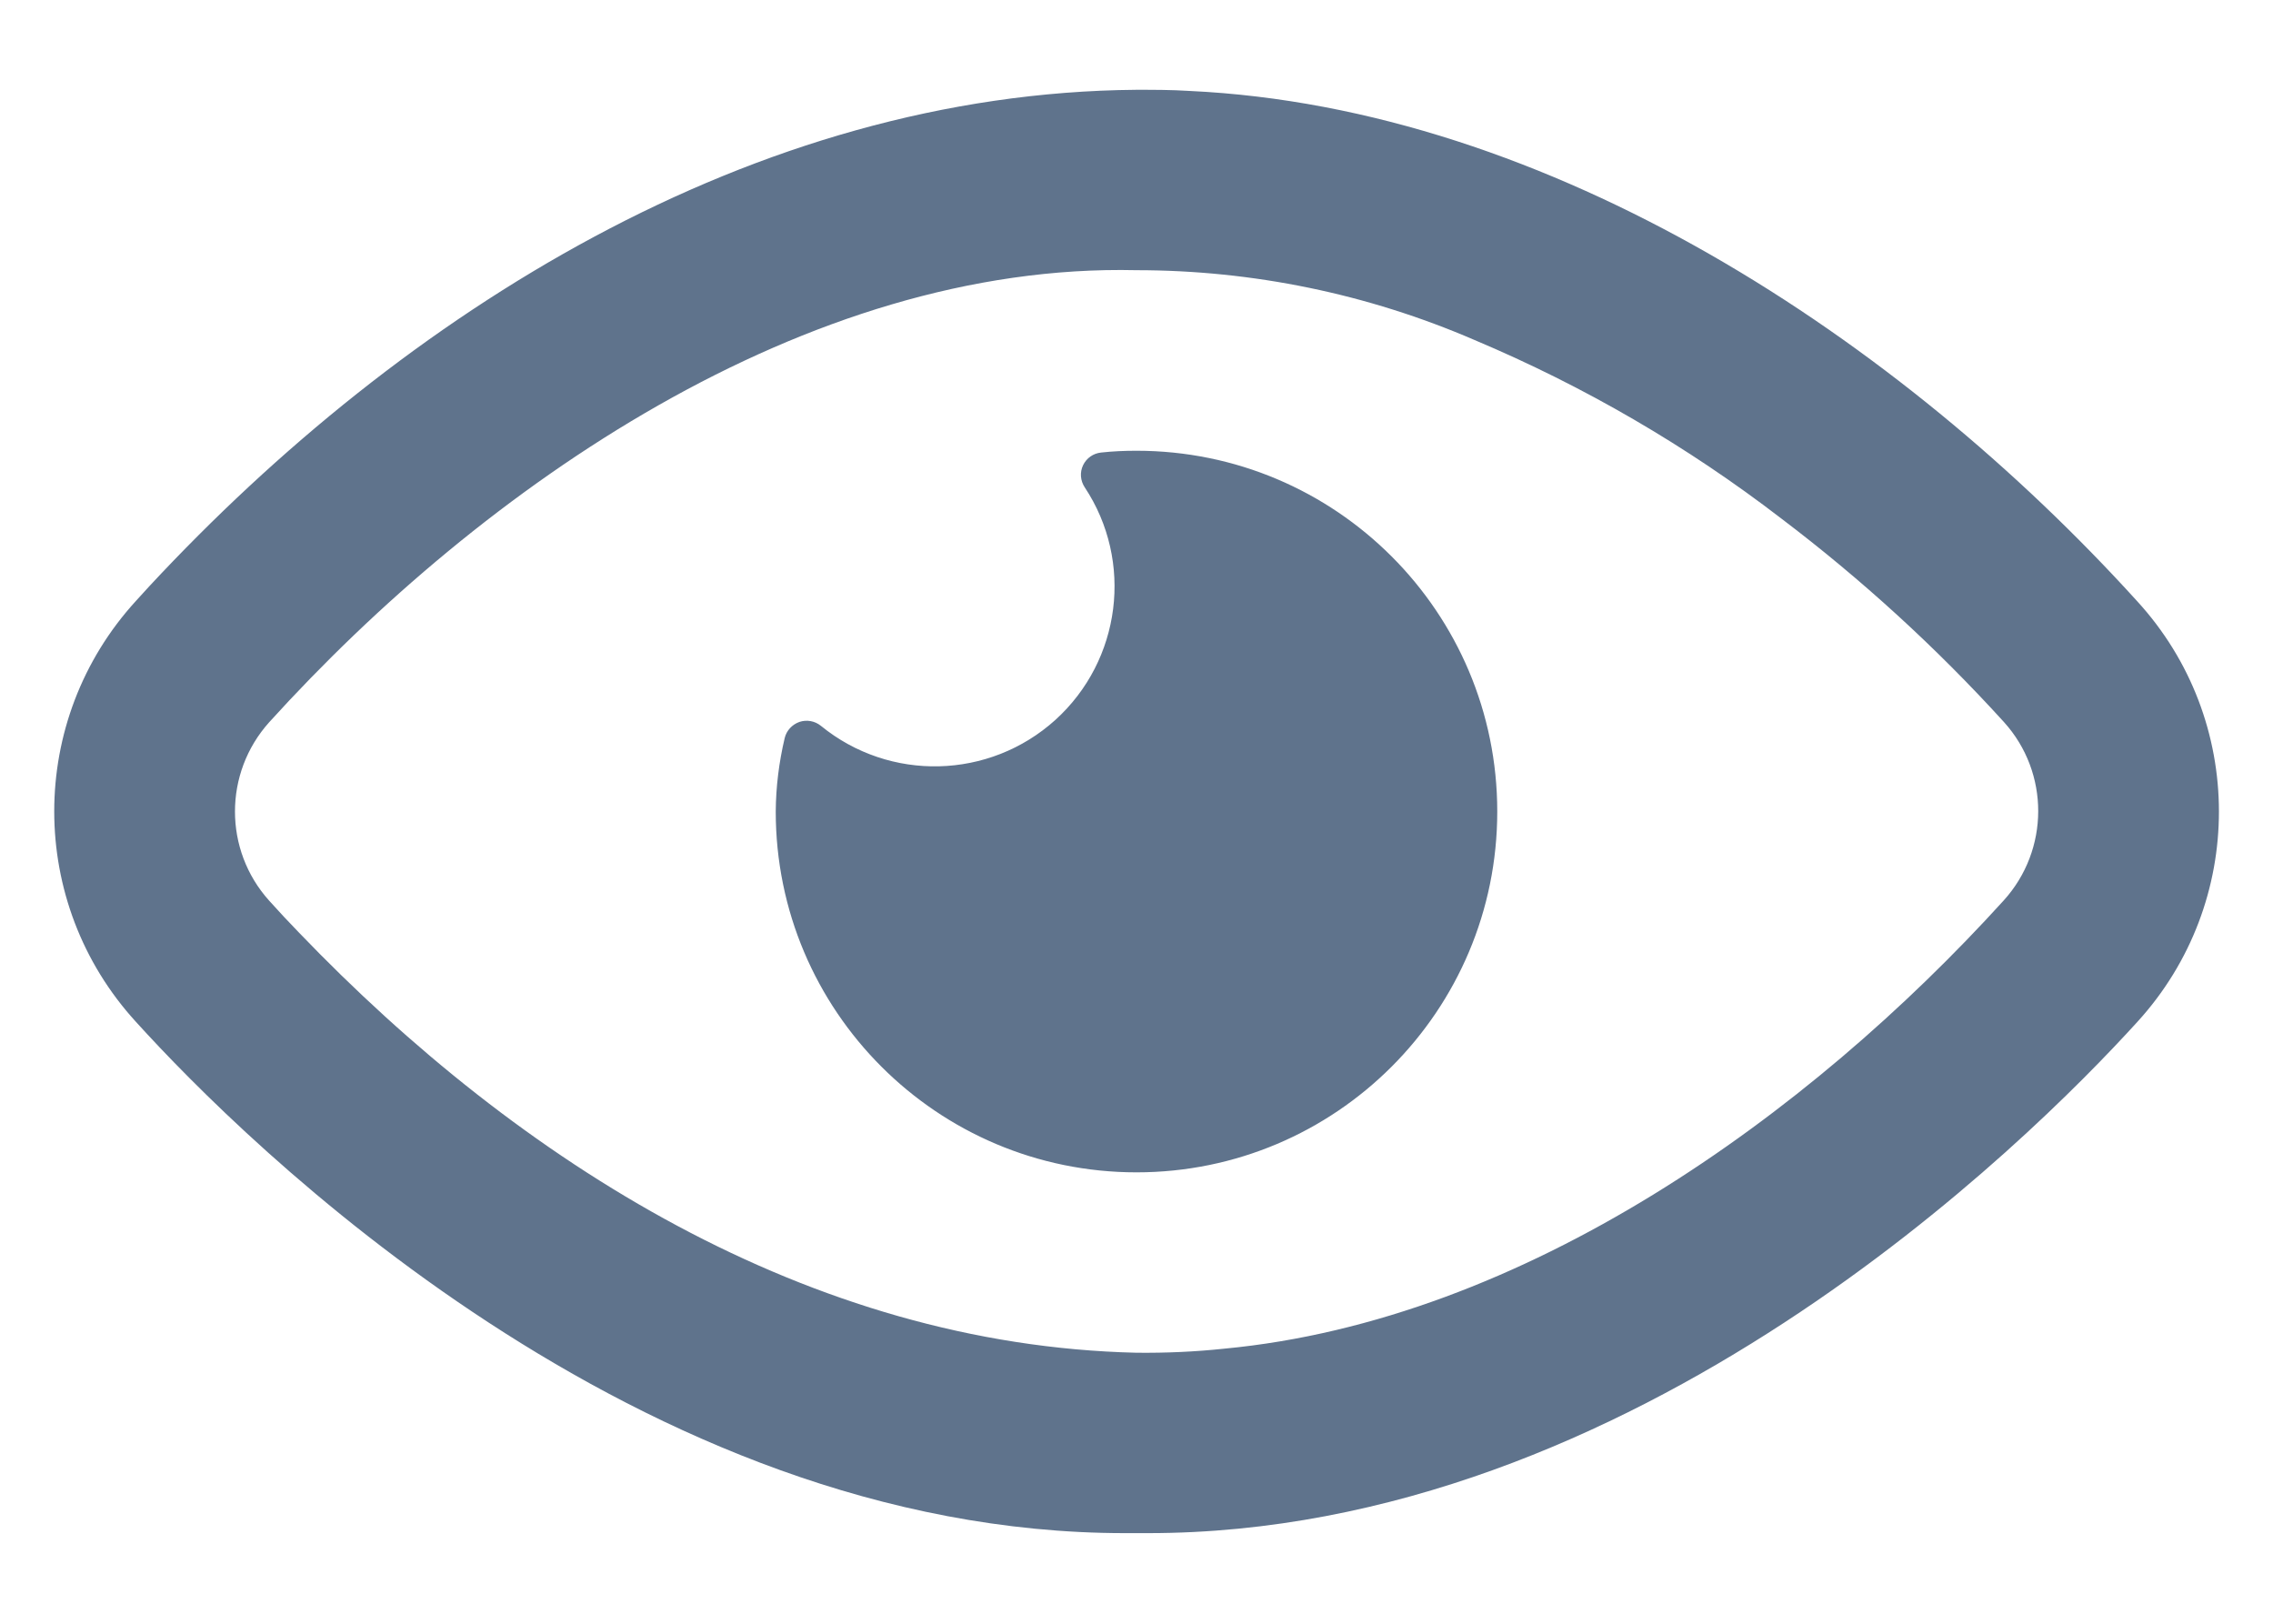 <svg width="14" height="10" viewBox="0 0 14 10" fill="none" xmlns="http://www.w3.org/2000/svg">
<path fill-rule="evenodd" clip-rule="evenodd" d="M13.162 3.701C11.702 2.092 9.552 0.664 7.325 0.56C7.216 0.553 7.111 0.553 7 0.553C4.637 0.572 2.487 1.926 0.921 3.609C0.893 3.639 0.866 3.67 0.838 3.7C0.166 4.434 0.166 5.56 0.838 6.294C1.507 7.032 3.928 9.442 6.929 9.442H7.071C10.071 9.442 12.493 7.032 13.164 6.294C13.835 5.56 13.835 4.434 13.162 3.701ZM12.341 5.546C11.136 6.873 9.386 8.132 7.54 8.306C7.361 8.325 7.181 8.333 7 8.331C4.983 8.284 3.2 7.159 1.841 5.743C1.779 5.679 1.718 5.614 1.658 5.547C1.377 5.235 1.377 4.761 1.658 4.448C2.973 2.998 4.962 1.617 7 1.664C7.716 1.664 8.425 1.81 9.082 2.094C9.756 2.378 10.391 2.747 10.971 3.193C11.466 3.568 11.925 3.987 12.343 4.447C12.625 4.759 12.624 5.234 12.341 5.546ZM6.782 2.787C6.855 2.779 6.927 2.776 7 2.776C8.228 2.776 9.222 3.771 9.222 4.998C9.222 6.225 8.228 7.22 7 7.22C5.773 7.22 4.778 6.225 4.778 4.998C4.779 4.846 4.798 4.694 4.833 4.546C4.844 4.499 4.879 4.462 4.924 4.446C4.969 4.431 5.019 4.44 5.056 4.47C5.48 4.816 6.093 4.801 6.5 4.434C6.906 4.066 6.983 3.457 6.681 3.001C6.654 2.96 6.65 2.909 6.671 2.865C6.692 2.821 6.734 2.792 6.782 2.787Z" fill="#5F738C"/>
</svg>
